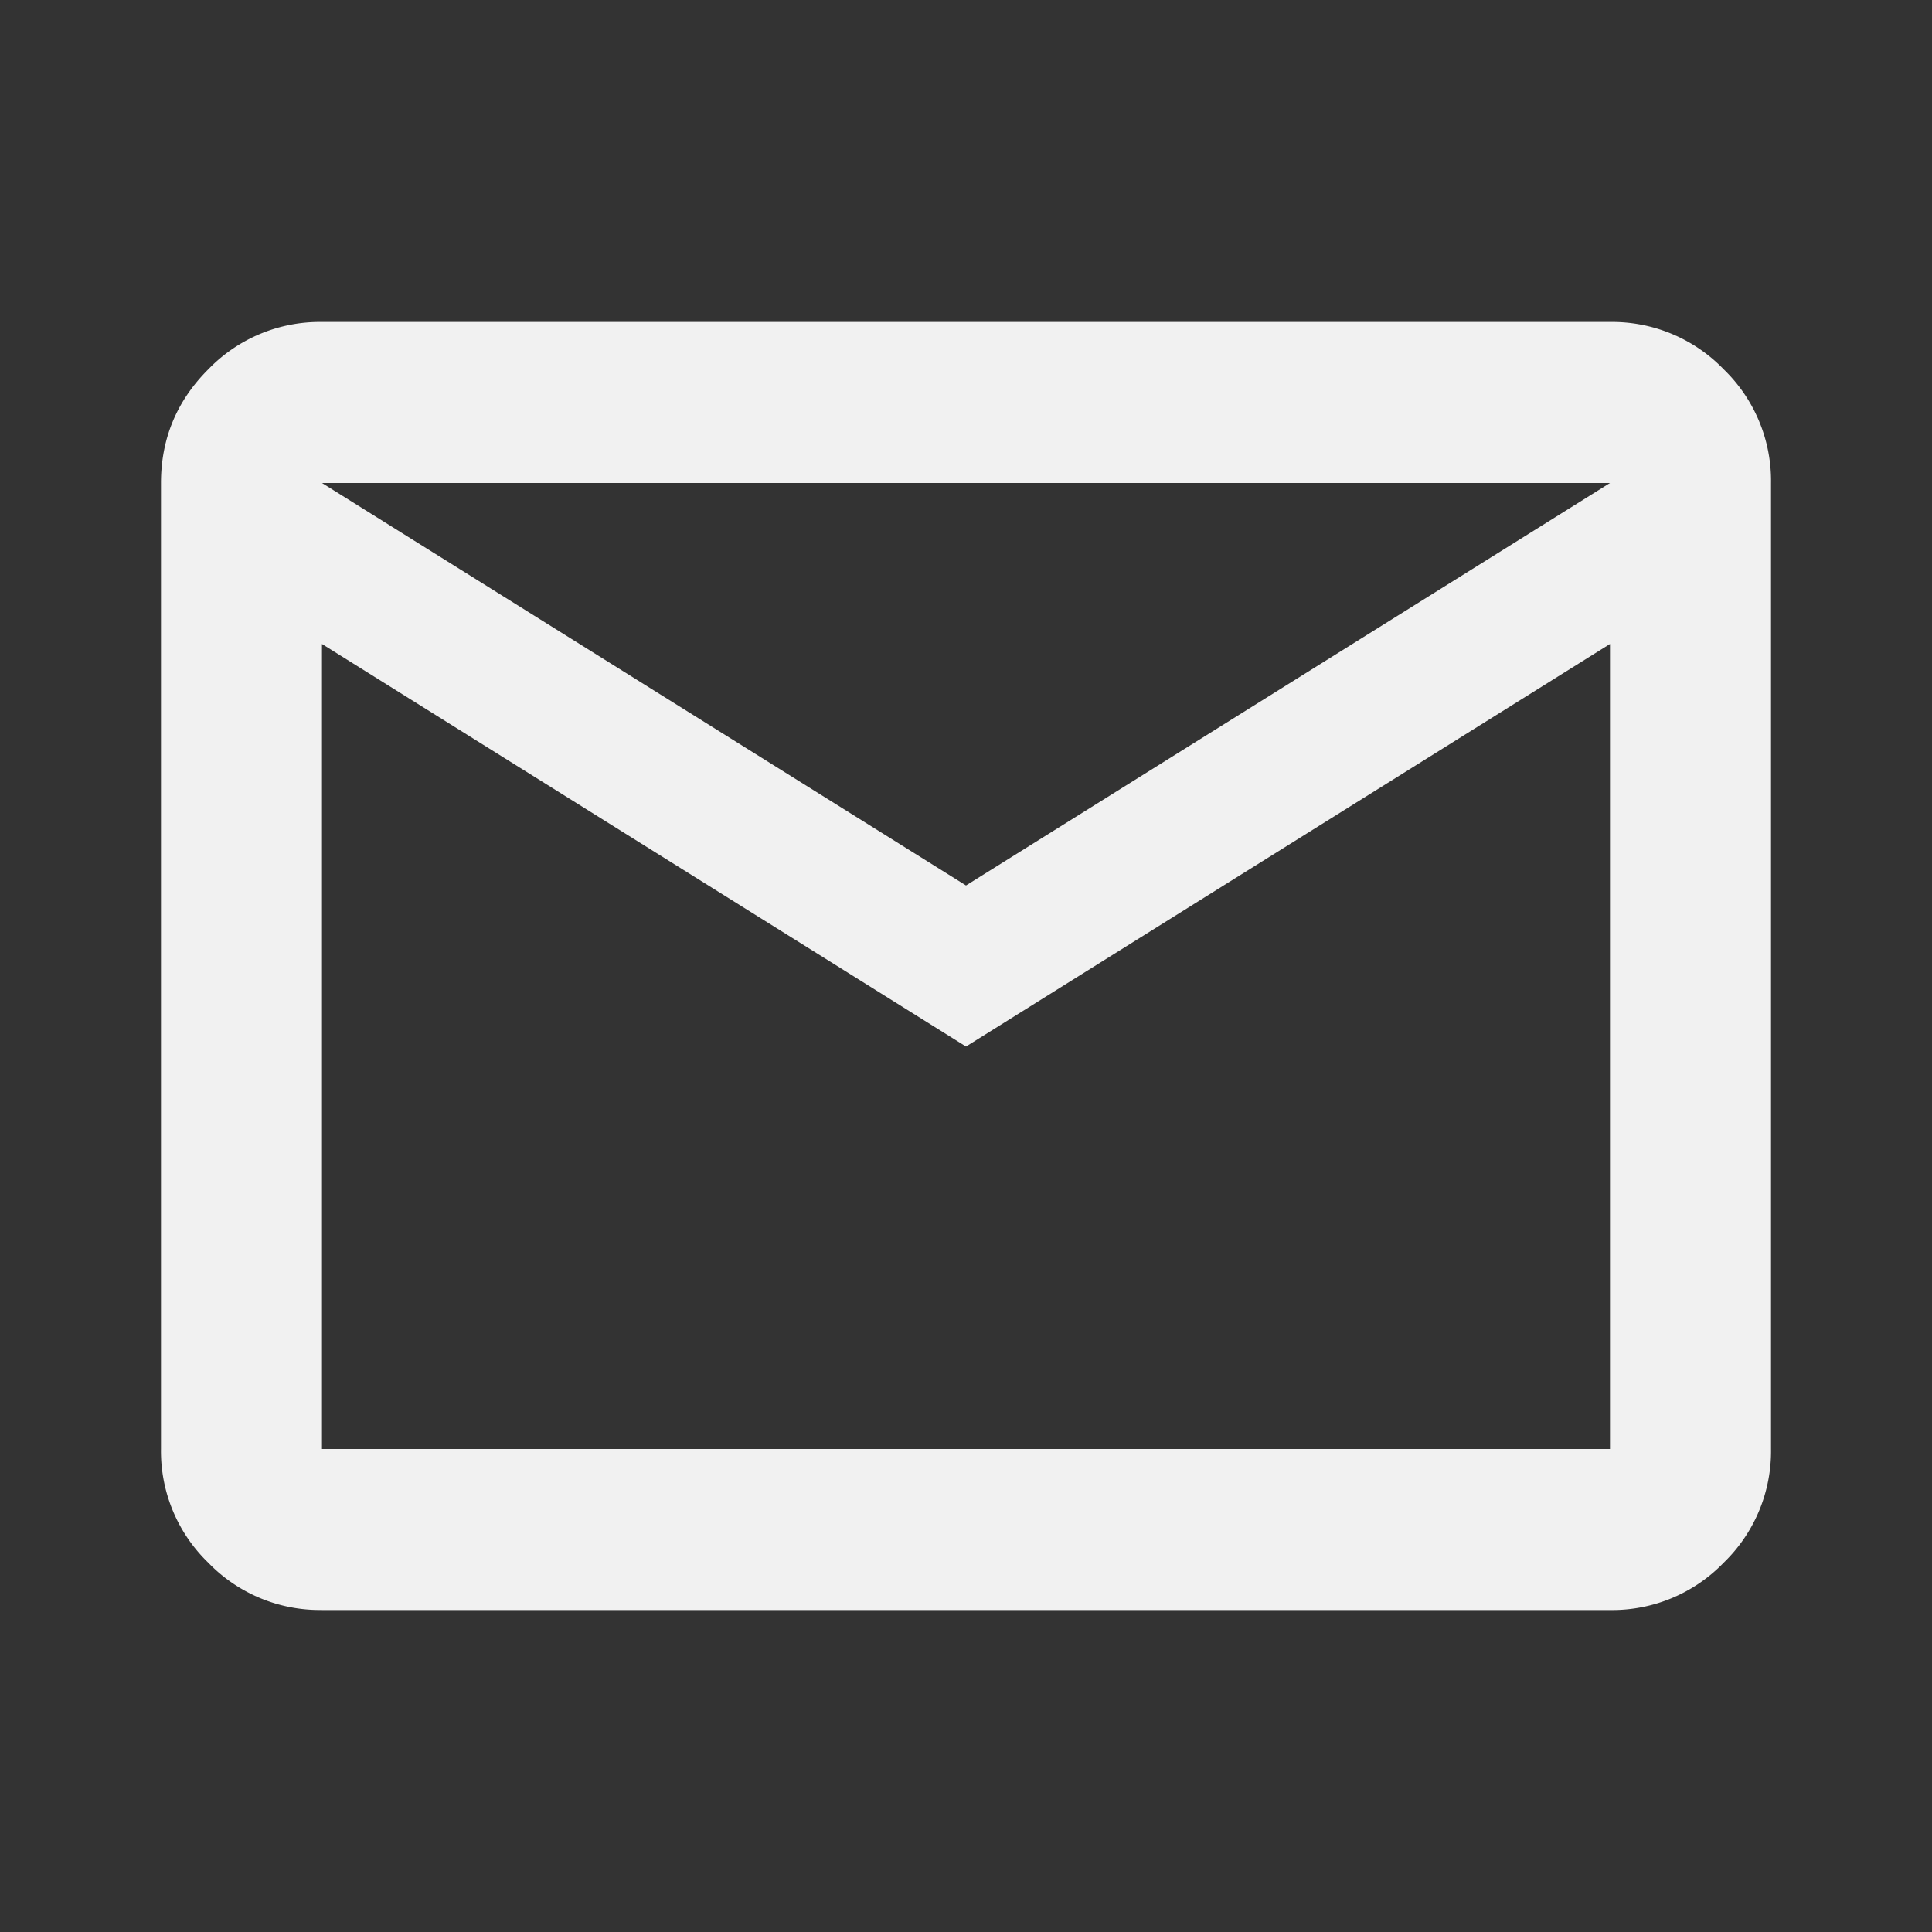 <svg xmlns="http://www.w3.org/2000/svg" width="40" height="40" fill="none"><rect width="100%" height="100%" fill="#333333" stroke="none"/><path fill="#F1F1F1" d="M6.666 33.333a3.21 3.21 0 0 1-2.354-.979A3.21 3.21 0 0 1 3.333 30V10c0-.917.326-1.701.98-2.354a3.21 3.21 0 0 1 2.353-.98h26.667a3.21 3.21 0 0 1 2.354.98 3.21 3.21 0 0 1 .98 2.354v20a3.21 3.21 0 0 1-.98 2.354 3.21 3.21 0 0 1-2.354.98H6.666ZM20 21.667 6.666 13.333V30h26.667V13.333L20 21.667Zm0-3.334L33.333 10H6.666L20 18.333Zm-13.334-5V10v20-16.667Z"/></svg>
